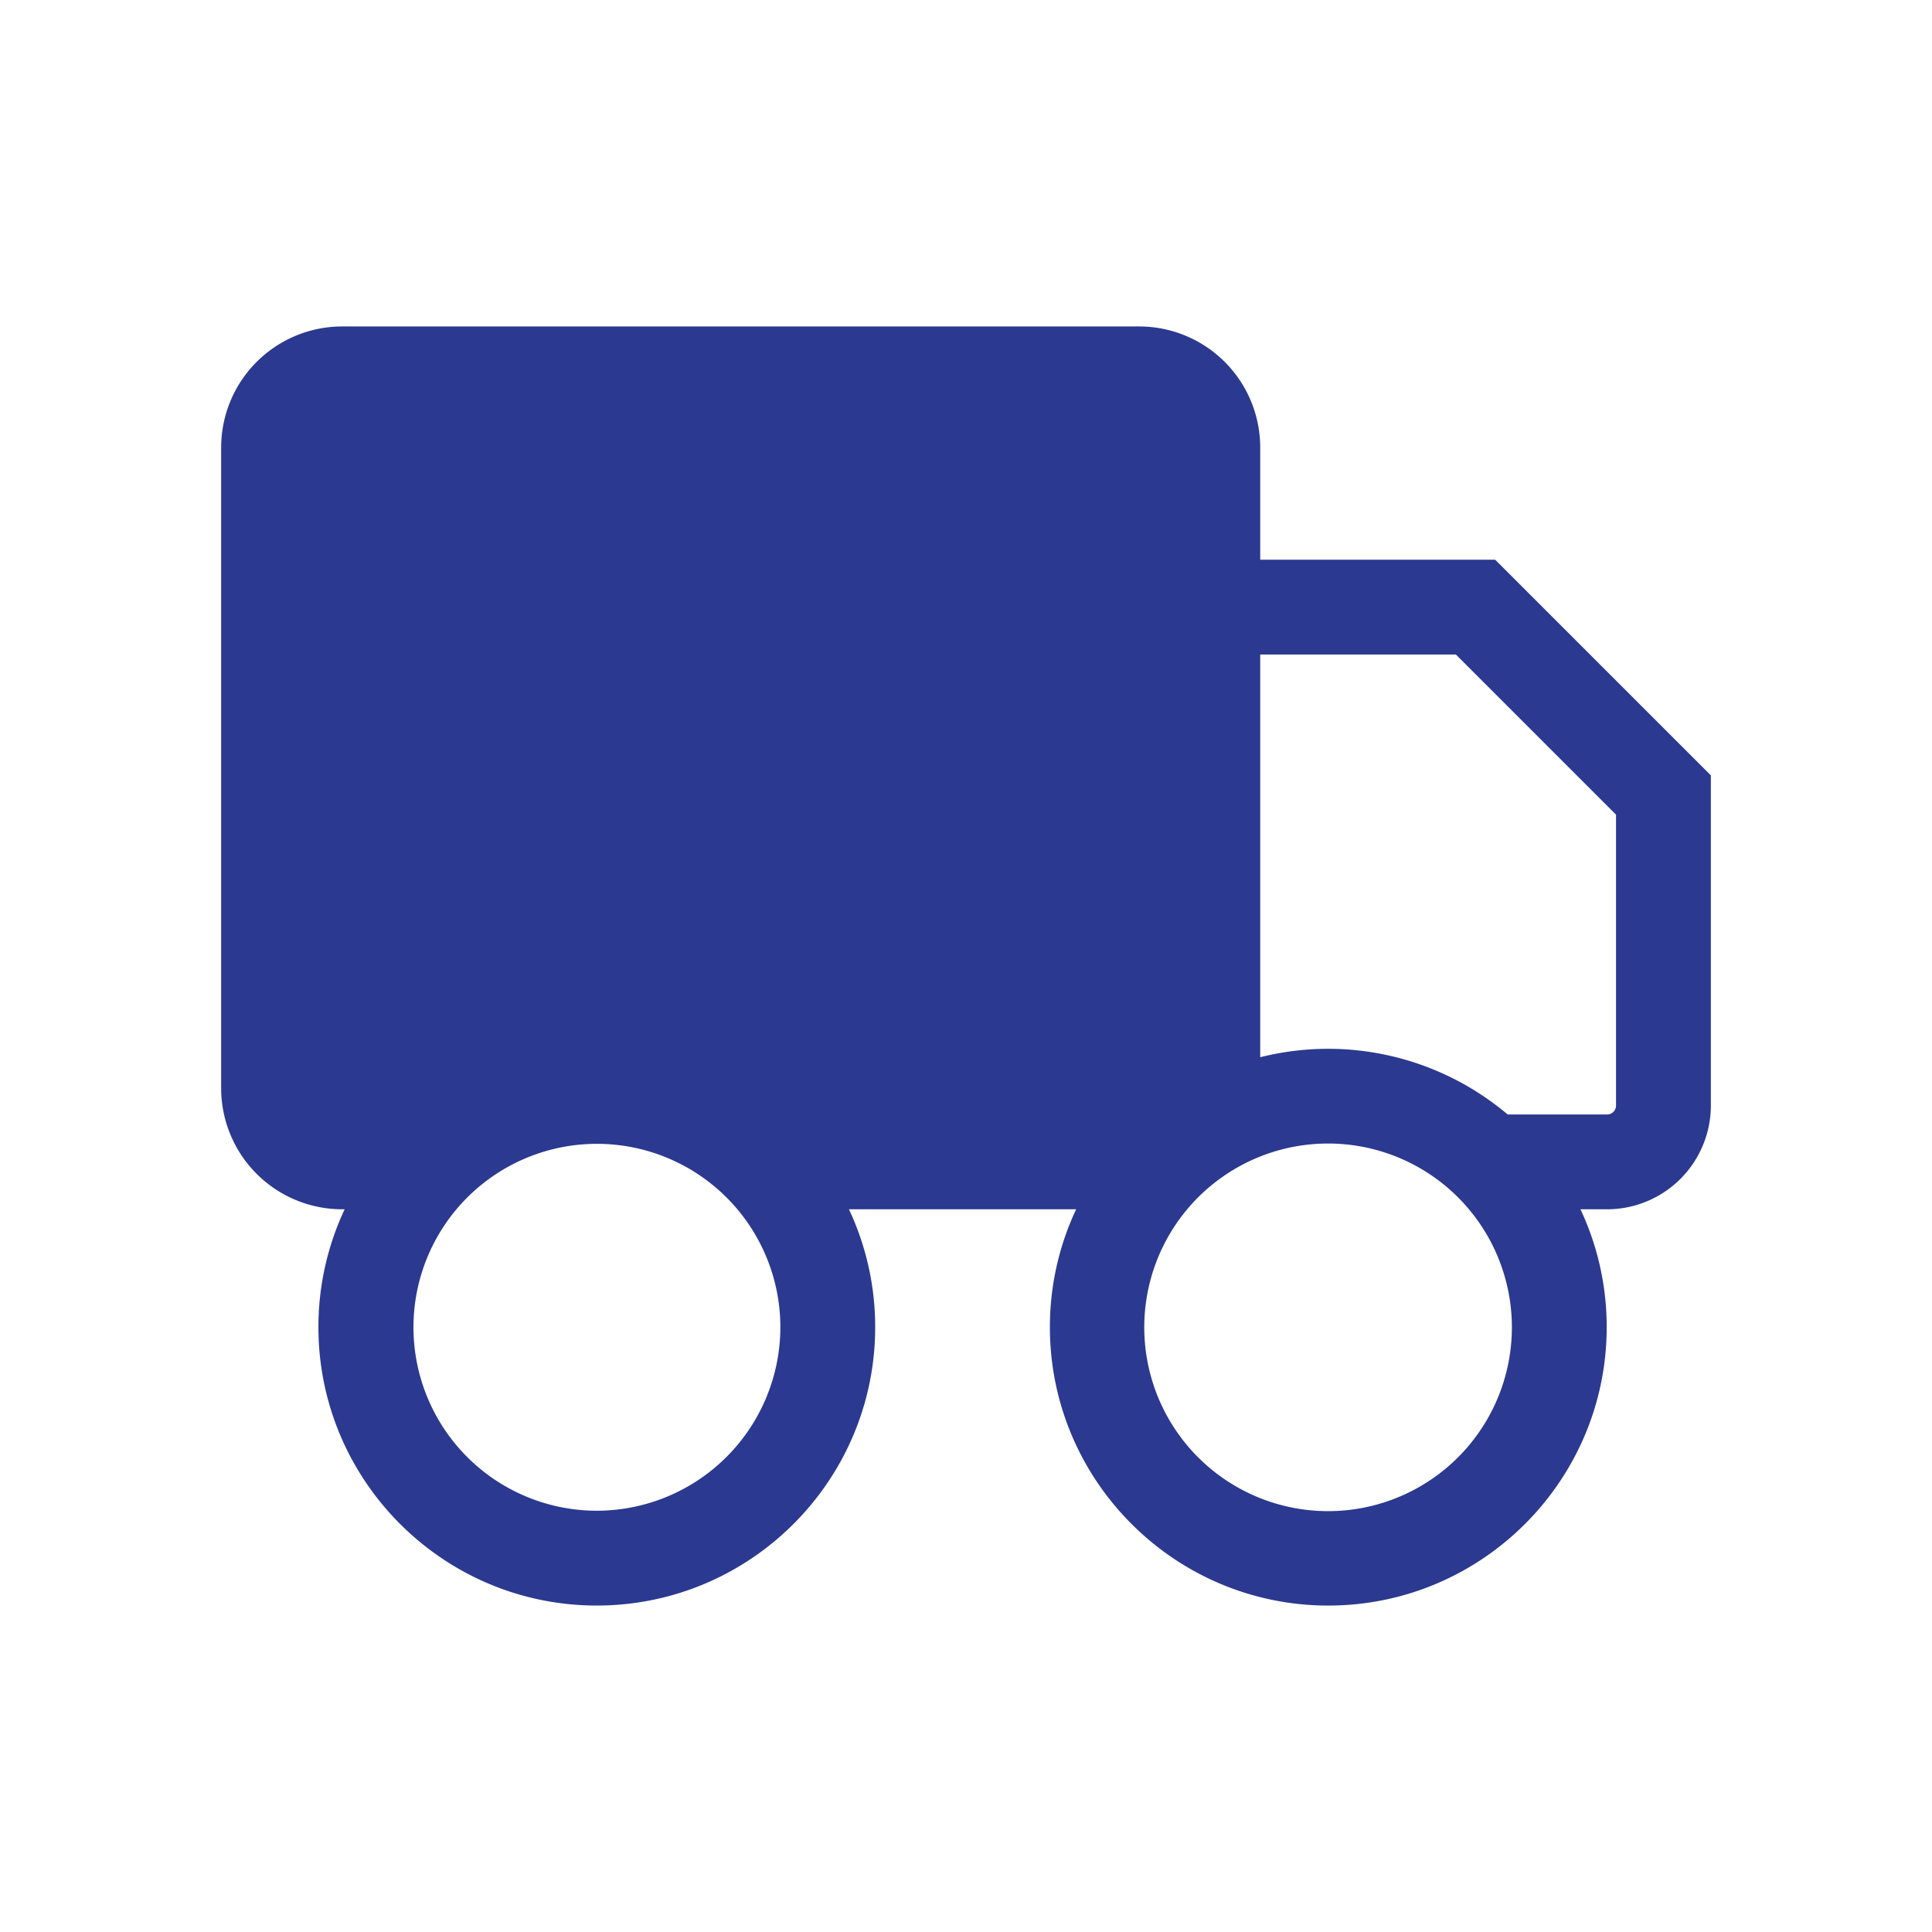 <svg id="Layer_1" data-name="Layer 1" xmlns="http://www.w3.org/2000/svg" viewBox="0 0 1080 1080"><defs><style>.cls-1{fill:#2b3990;}</style></defs><path class="cls-1" d="M835.79,312.87H704.47V250.11a67.69,67.69,0,0,0-67.61-67.62H191.25a67.69,67.69,0,0,0-67.62,67.62V608.37A67.69,67.69,0,0,0,191.25,676h1.41A154.75,154.75,0,0,0,178,741.9c0,85.8,69.81,155.61,155.61,155.61S489.23,827.7,489.23,741.9A154.75,154.75,0,0,0,474.57,676h127a154.54,154.54,0,0,0-14.67,65.91c0,85.8,69.81,155.61,155.61,155.61S898.15,827.7,898.15,741.9A154.75,154.75,0,0,0,883.49,676h14.89a58.05,58.05,0,0,0,58-58V433.45ZM333.61,844.51A102.55,102.55,0,1,1,436.23,741.9,102.73,102.73,0,0,1,333.61,844.51ZM845.15,741.9a102.75,102.75,0,1,1-24-65.91A102.73,102.73,0,0,1,845.15,741.9ZM903.37,618a5,5,0,0,1-5,5H842.8a155.53,155.53,0,0,0-138.33-32V365.87H813.83l89.54,89.54Z"/></svg>